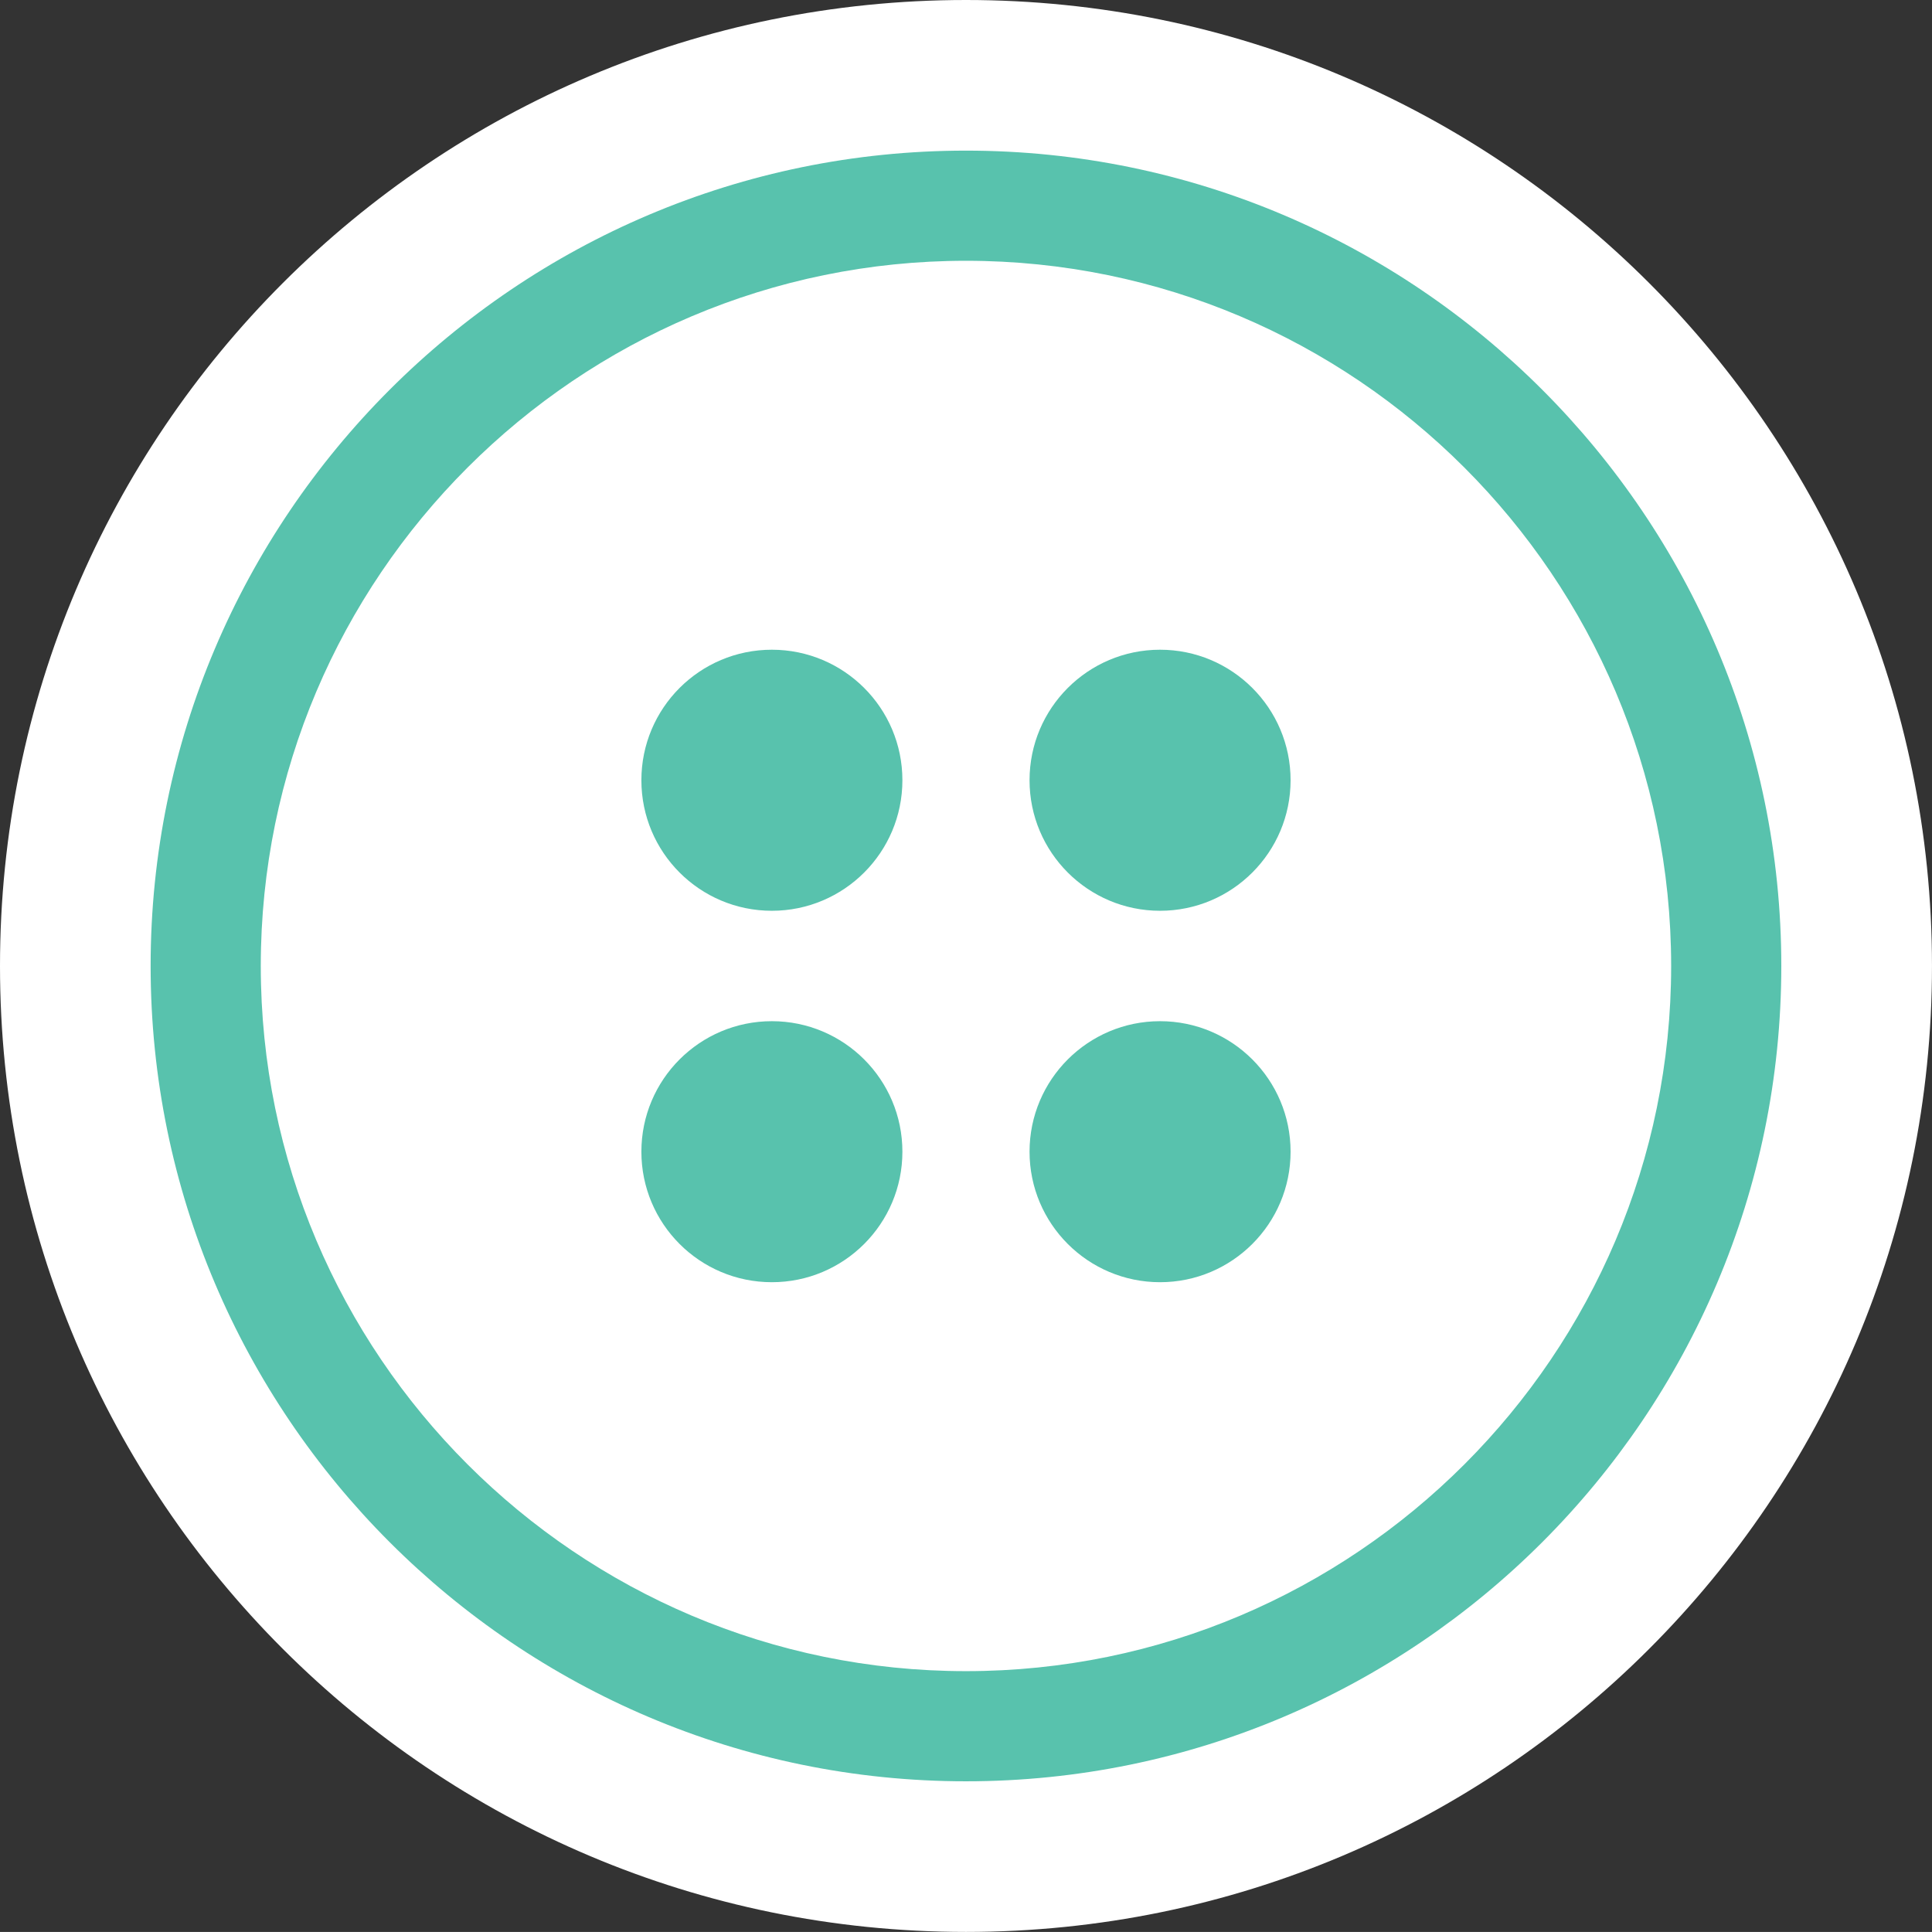 <svg version="1.1" id="图层_1" x="0px" y="0px" width="103.766px" height="103.762px" viewBox="0 0 103.766 103.762" enable-background="new 0 0 103.766 103.762" xml:space="preserve" xmlns="http://www.w3.org/2000/svg" xmlns:xlink="http://www.w3.org/1999/xlink" xmlns:xml="http://www.w3.org/XML/1998/namespace">
  <rect x="0" y="0" width="103.766" height="103.762" fill="#333333" stroke="none"/>
  <path fill="#FFFFFF" d="M103.765,51.881c0,28.654-23.228,51.881-51.885,51.881C23.228,103.762,0,80.535,0,51.881
	C0,23.228,23.228,0,51.881,0C80.538,0,103.765,23.228,103.765,51.881" class="color c1"/>
  <path fill="#58C2AD" d="M51.881,95.672c-24.146,0-43.791-19.646-43.791-43.791C8.09,27.735,27.735,8.09,51.881,8.09
	c24.146,0,43.791,19.645,43.791,43.791C95.672,76.027,76.027,95.672,51.881,95.672z M51.881,14.006
	c-20.884,0-37.875,16.99-37.875,37.875s16.991,37.875,37.875,37.875c20.885,0,37.875-16.99,37.875-37.875
	S72.765,14.006,51.881,14.006z" class="color c2"/>
  <g>
    <g>
      <path fill="#58C2AD" d="M48.467,41.906c0,3.871-3.138,7.011-7.011,7.011s-7.008-3.14-7.008-7.011c0-3.872,3.135-7.01,7.008-7.01
			S48.467,38.033,48.467,41.906" class="color c2"/>
      <path fill="#58C2AD" d="M69.316,41.906c0,3.871-3.142,7.011-7.011,7.011s-7.009-3.14-7.009-7.011c0-3.872,3.14-7.01,7.009-7.01
			S69.316,38.033,69.316,41.906" class="color c2"/>
      <path fill="#58C2AD" d="M69.316,61.857c0,3.869-3.142,7.009-7.011,7.009s-7.009-3.14-7.009-7.009c0-3.871,3.14-7.01,7.009-7.01
			C66.175,54.848,69.316,57.986,69.316,61.857" class="color c2"/>
      <path fill="#58C2AD" d="M48.467,61.857c0,3.869-3.138,7.009-7.011,7.009s-7.008-3.14-7.008-7.009c0-3.871,3.135-7.01,7.008-7.01
			S48.467,57.986,48.467,61.857" class="color c2"/>
    </g>
  </g>
</svg>
